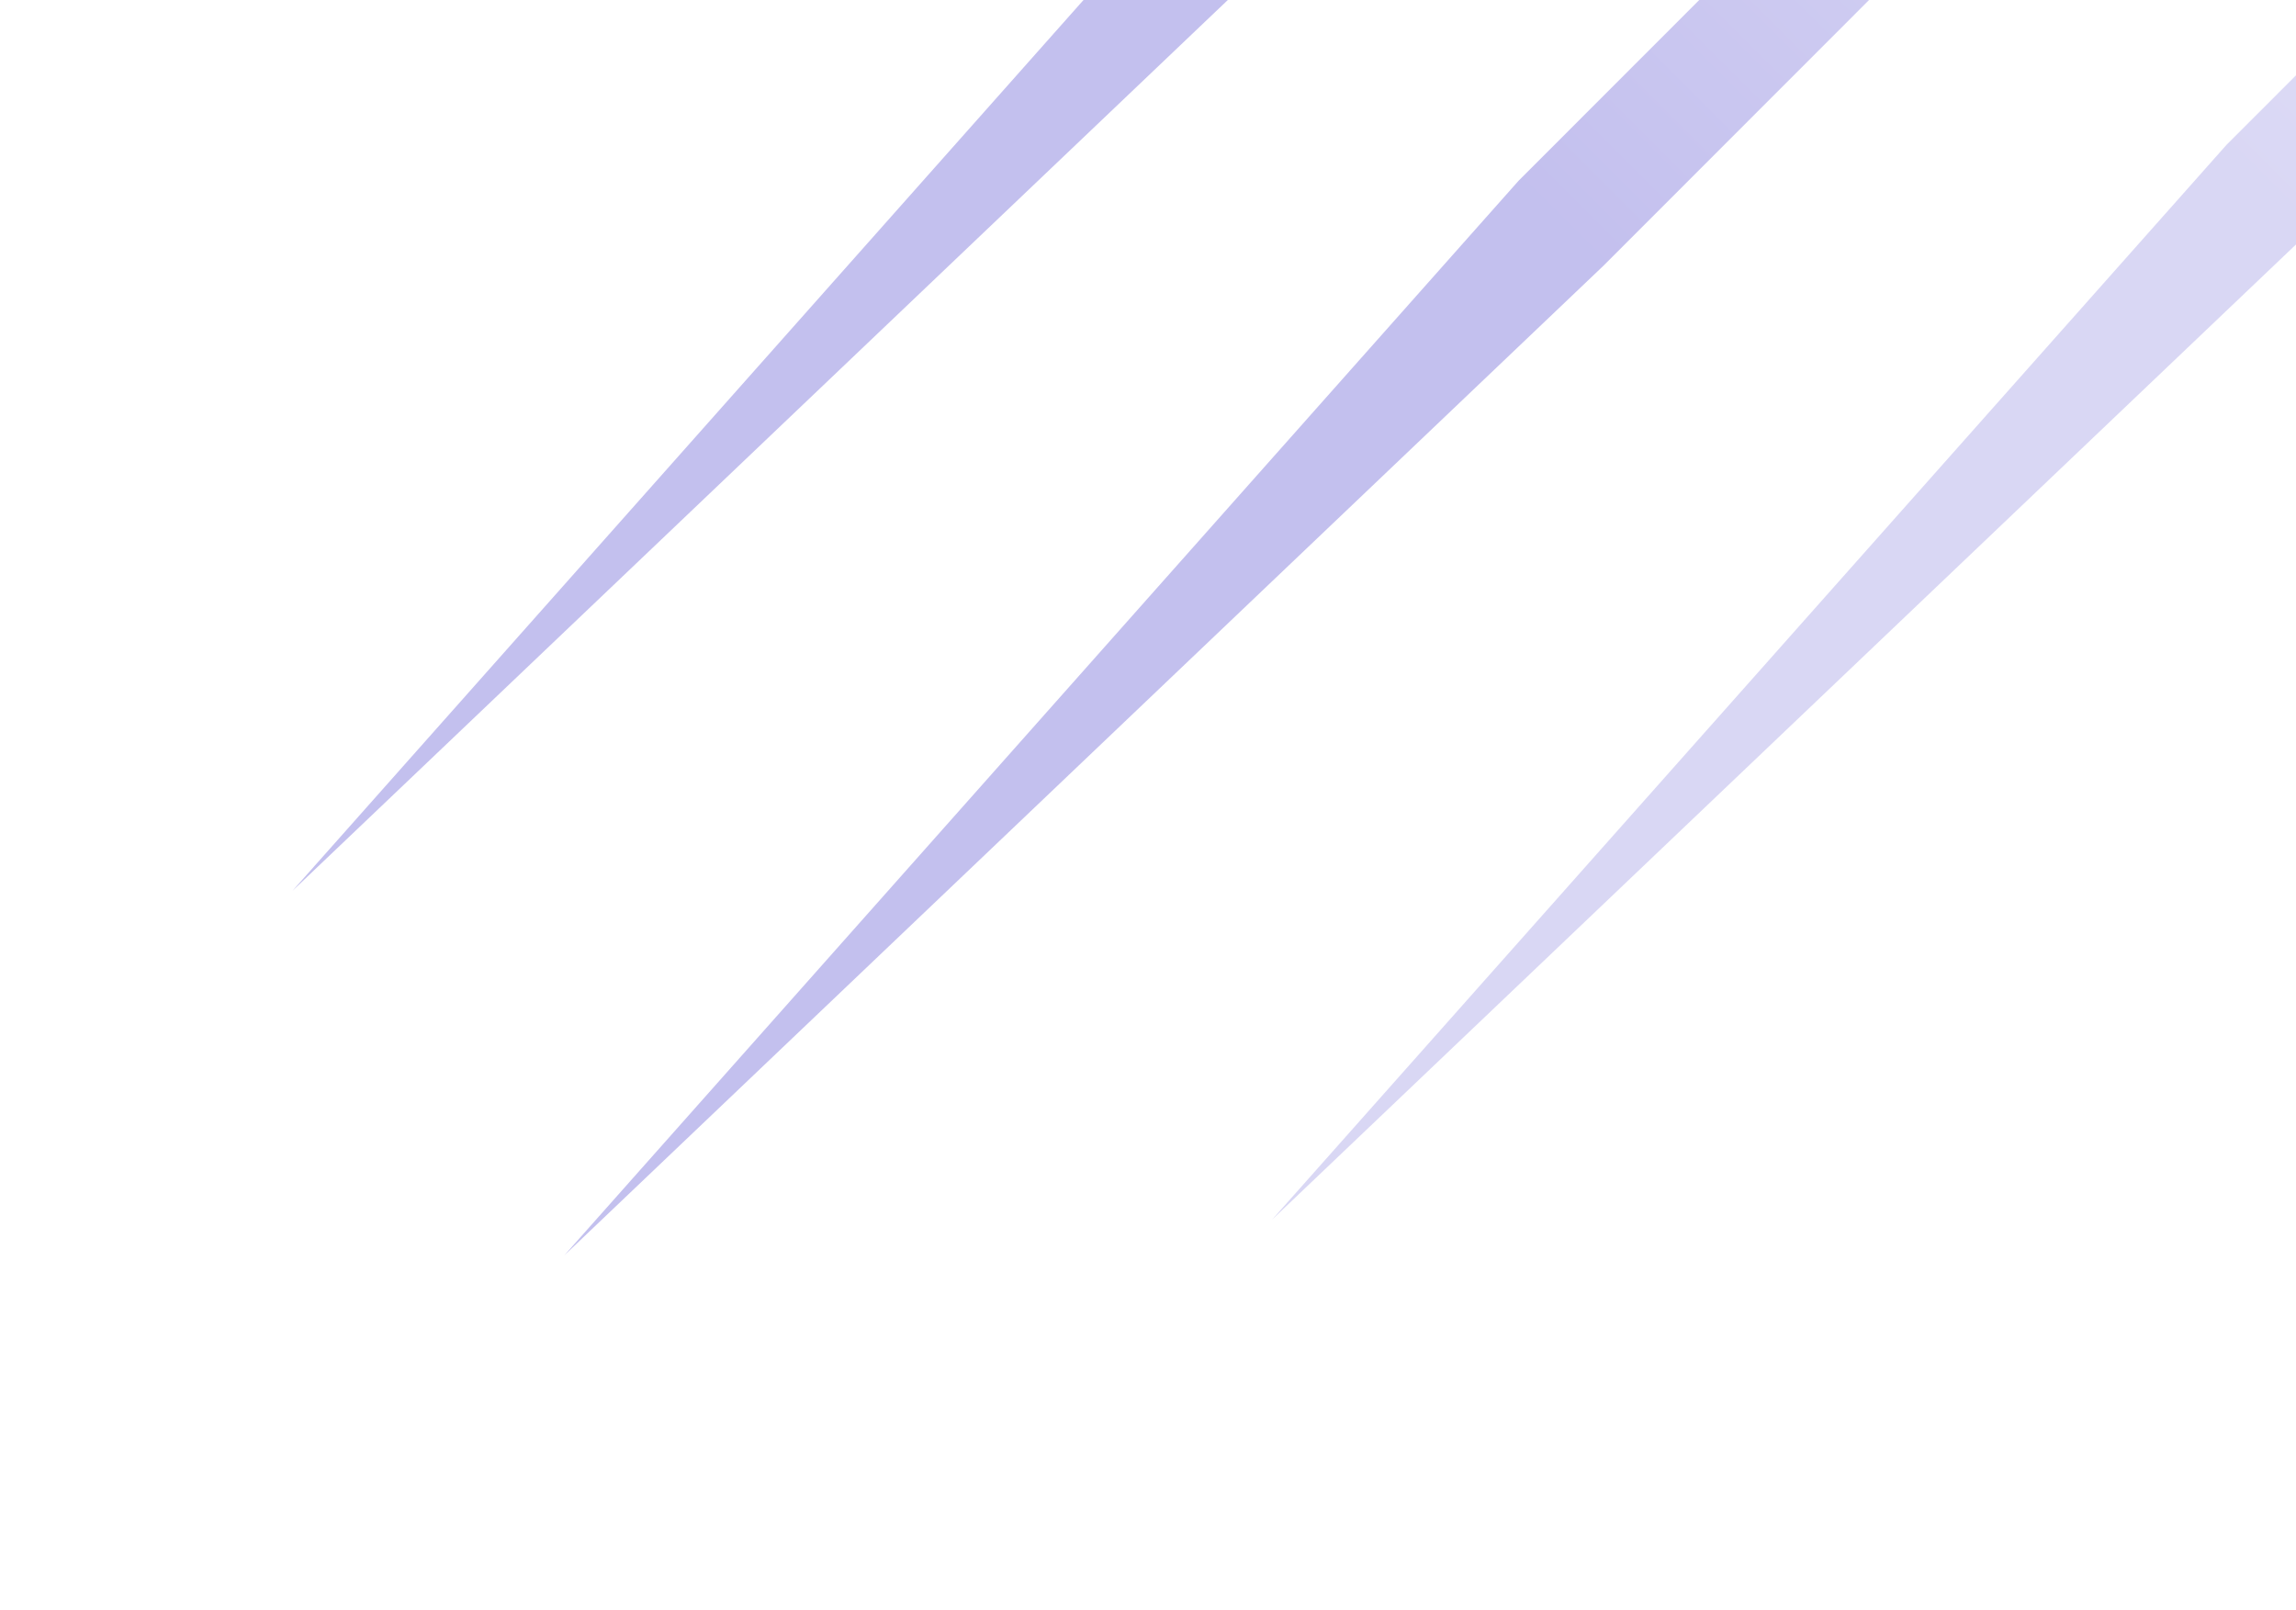 <svg width="519" height="364" viewBox="0 0 519 364" fill="none" xmlns="http://www.w3.org/2000/svg">
<g opacity="0.2" filter="url(#filter0_f_77002_22294)">
<path d="M840.016 -304.14L859.21 -284.937L522.475 51.953L287.555 275.682L503.281 32.751L840.016 -304.14Z" fill="url(#paint0_linear_77002_22294)"/>
</g>
<g opacity="0.32" filter="url(#filter1_f_77002_22294)">
<path d="M680.007 -296.041L699.201 -276.838L362.466 60.053L127.546 283.781L343.272 40.85L680.007 -296.041Z" fill="url(#paint1_linear_77002_22294)"/>
</g>
<g opacity="0.32" filter="url(#filter2_f_77002_22294)">
<path d="M618.576 -378.464L637.77 -359.261L301.034 -22.37L66.114 201.358L281.84 -41.573L618.576 -378.464Z" fill="url(#paint2_linear_77002_22294)"/>
</g>
<defs>
<filter id="filter0_f_77002_22294" x="207.555" y="-384.14" width="731.655" height="739.821" filterUnits="userSpaceOnUse" color-interpolation-filters="sRGB">
<feFlood flood-opacity="0" result="BackgroundImageFix"/>
<feBlend mode="normal" in="SourceGraphic" in2="BackgroundImageFix" result="shape"/>
<feGaussianBlur stdDeviation="40" result="effect1_foregroundBlur_77002_22294"/>
</filter>
<filter id="filter1_f_77002_22294" x="47.545" y="-376.041" width="731.656" height="739.822" filterUnits="userSpaceOnUse" color-interpolation-filters="sRGB">
<feFlood flood-opacity="0" result="BackgroundImageFix"/>
<feBlend mode="normal" in="SourceGraphic" in2="BackgroundImageFix" result="shape"/>
<feGaussianBlur stdDeviation="40" result="effect1_foregroundBlur_77002_22294"/>
</filter>
<filter id="filter2_f_77002_22294" x="-13.886" y="-458.464" width="731.655" height="739.821" filterUnits="userSpaceOnUse" color-interpolation-filters="sRGB">
<feFlood flood-opacity="0" result="BackgroundImageFix"/>
<feBlend mode="normal" in="SourceGraphic" in2="BackgroundImageFix" result="shape"/>
<feGaussianBlur stdDeviation="40" result="effect1_foregroundBlur_77002_22294"/>
</filter>
<linearGradient id="paint0_linear_77002_22294" x1="849.613" y1="-294.539" x2="512.722" y2="42.197" gradientUnits="userSpaceOnUse">
<stop stop-color="white"/>
<stop offset="1" stop-color="#4338CA"/>
</linearGradient>
<linearGradient id="paint1_linear_77002_22294" x1="689.604" y1="-286.439" x2="352.714" y2="50.297" gradientUnits="userSpaceOnUse">
<stop stop-color="white"/>
<stop offset="1" stop-color="#4338CA"/>
</linearGradient>
<linearGradient id="paint2_linear_77002_22294" x1="628.173" y1="-368.862" x2="291.282" y2="-32.127" gradientUnits="userSpaceOnUse">
<stop stop-color="white"/>
<stop offset="1" stop-color="#4338CA"/>
</linearGradient>
</defs>
</svg>
